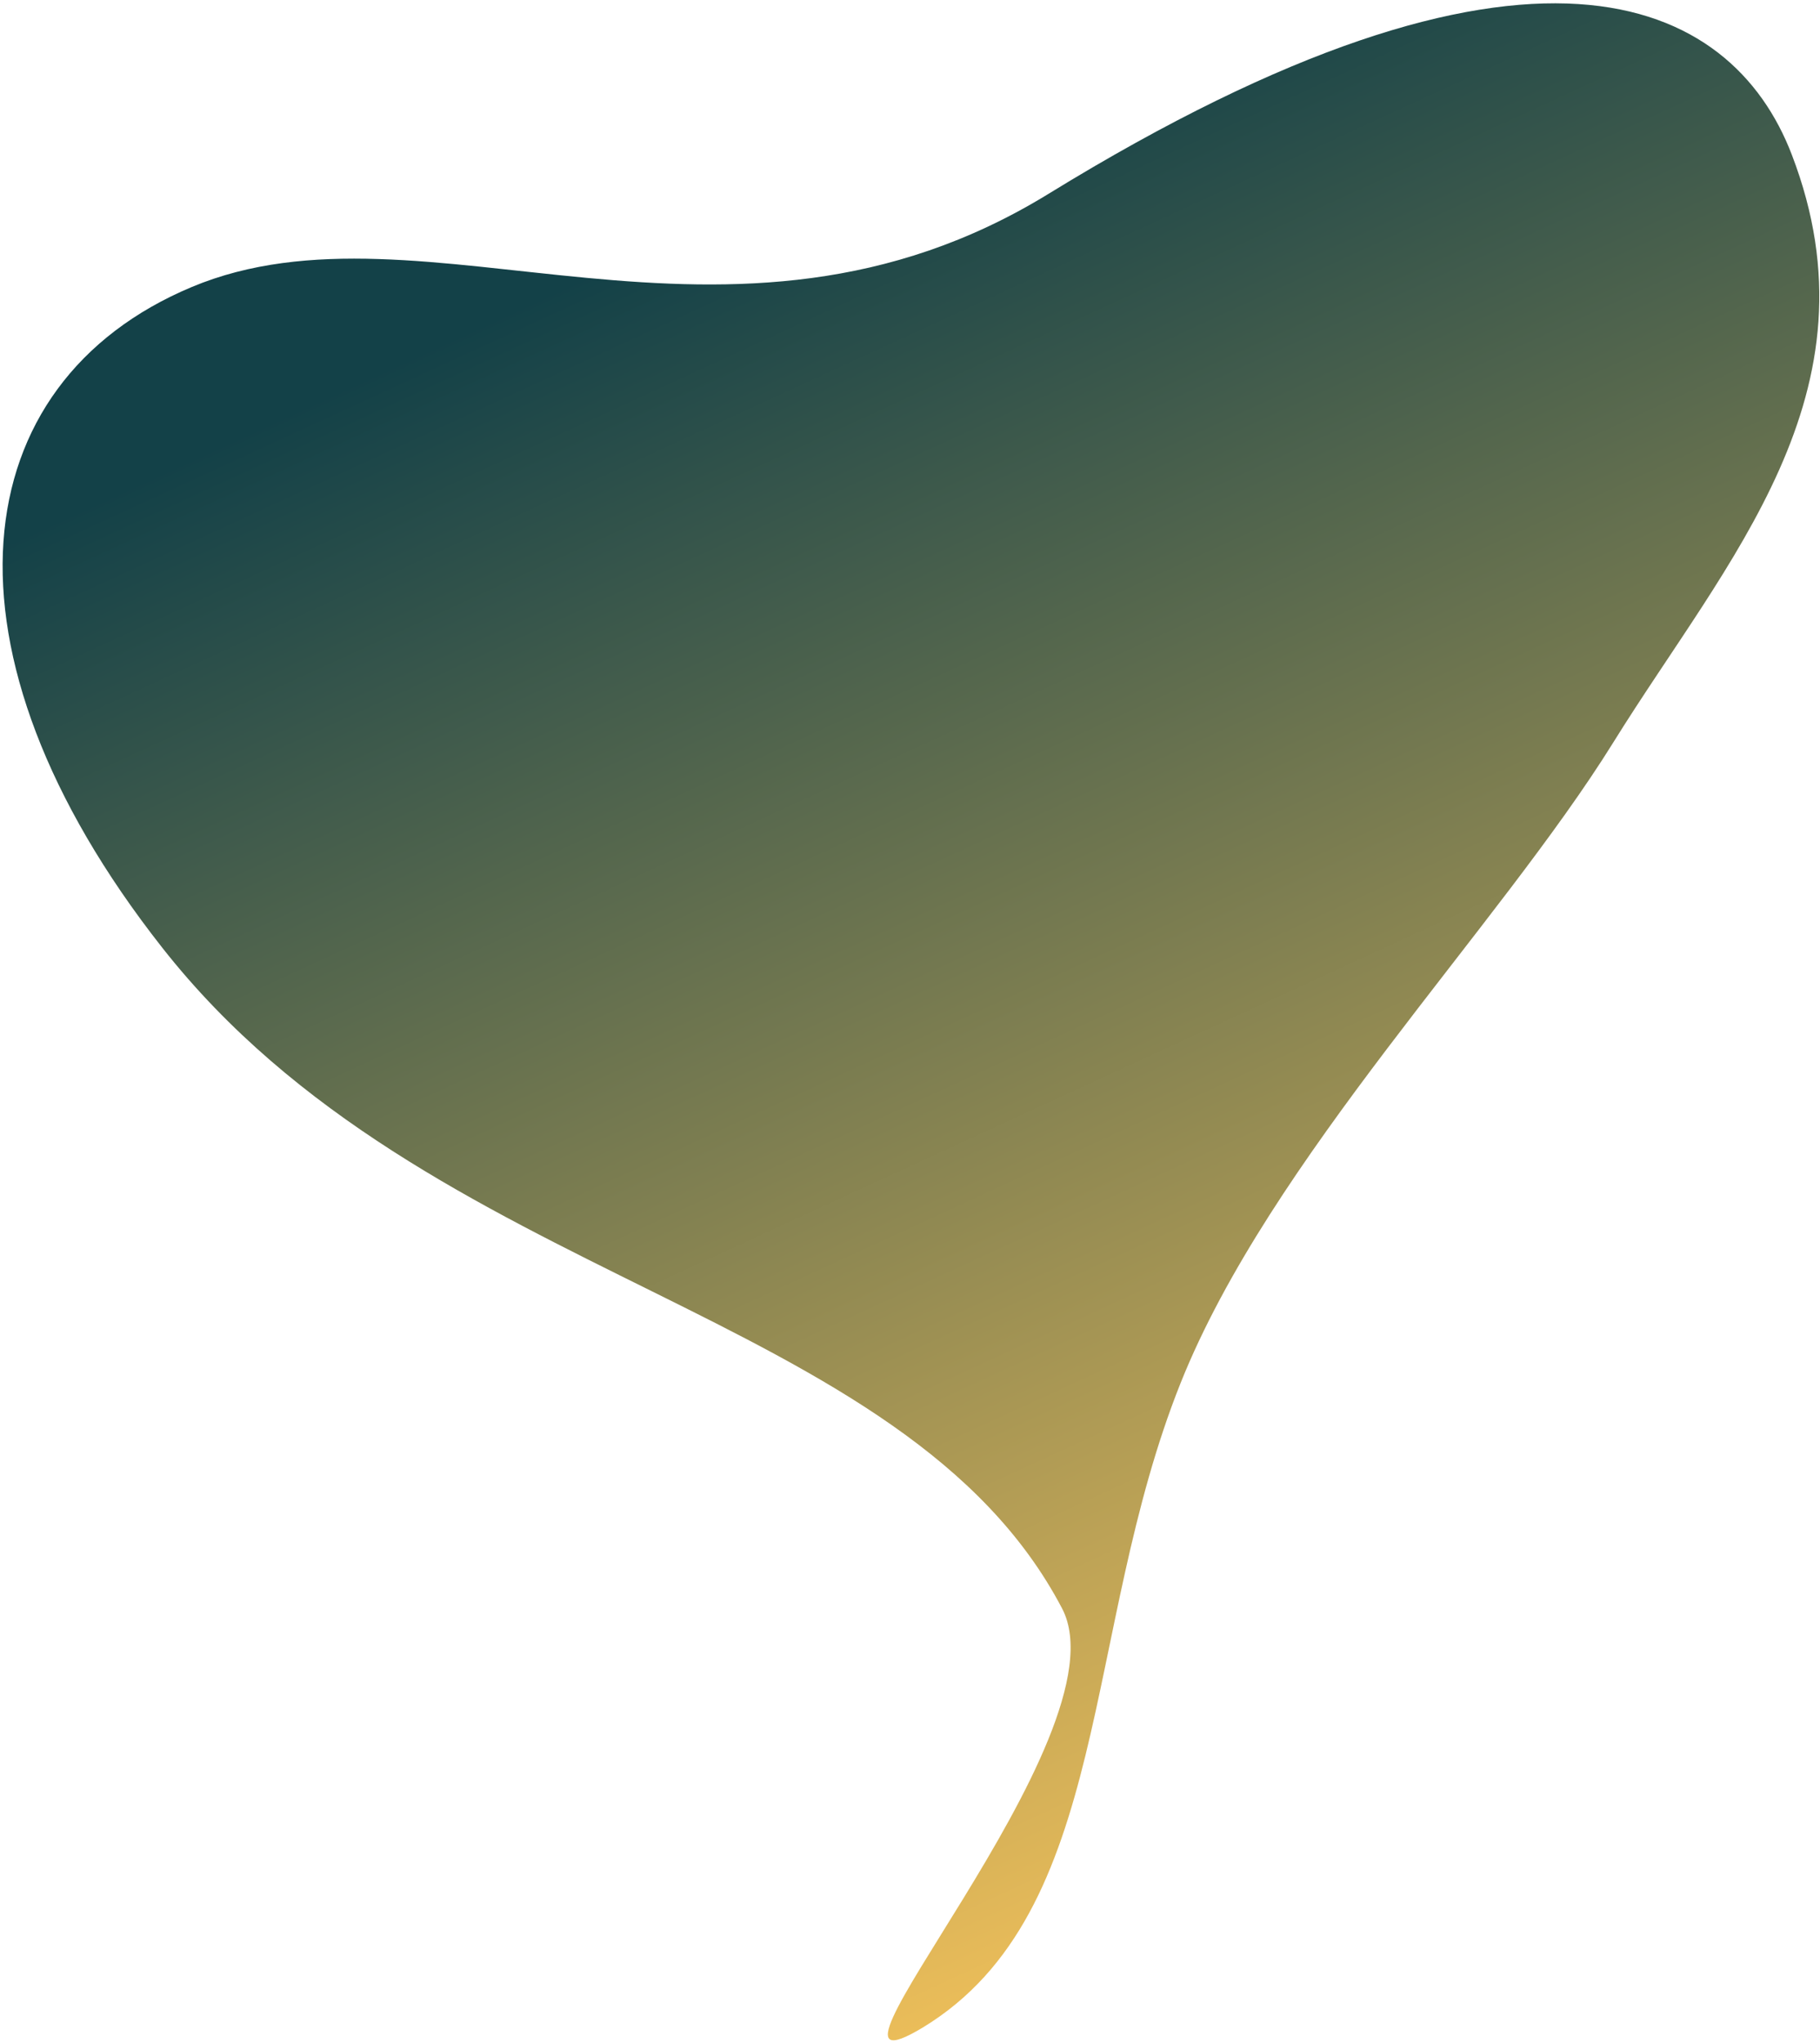 <svg width="449" height="504" viewBox="0 0 449 504" fill="none" xmlns="http://www.w3.org/2000/svg">
<g style="mix-blend-mode:multiply">
<path d="M258.671 47.815C179.32 96.549 104.828 46.712 47.293 70.803C-9.154 94.453 -17.68 160.387 40.008 233.747C105.542 317.142 222.961 322.243 262.019 396.764C278.441 428.098 192.141 521.647 227.726 500.098C274.396 471.664 266.733 402.504 291.272 341.122C313.293 286.033 369.537 228.98 398.055 183.064C426.01 138.059 464.582 96.917 442.056 38.191C427.152 -0.754 377.575 -25.246 258.671 47.815Z" fill="url(#paint0_linear_22_580)"/>
</g>
<defs>
<linearGradient id="paint0_linear_22_580" x1="145.157" y1="67.845" x2="339.979" y2="490.914" gradientUnits="userSpaceOnUse">
<stop stop-color="#134148"/>
<stop offset="1" stop-color="#FEC85B"/>
</linearGradient>
</defs>
</svg>
